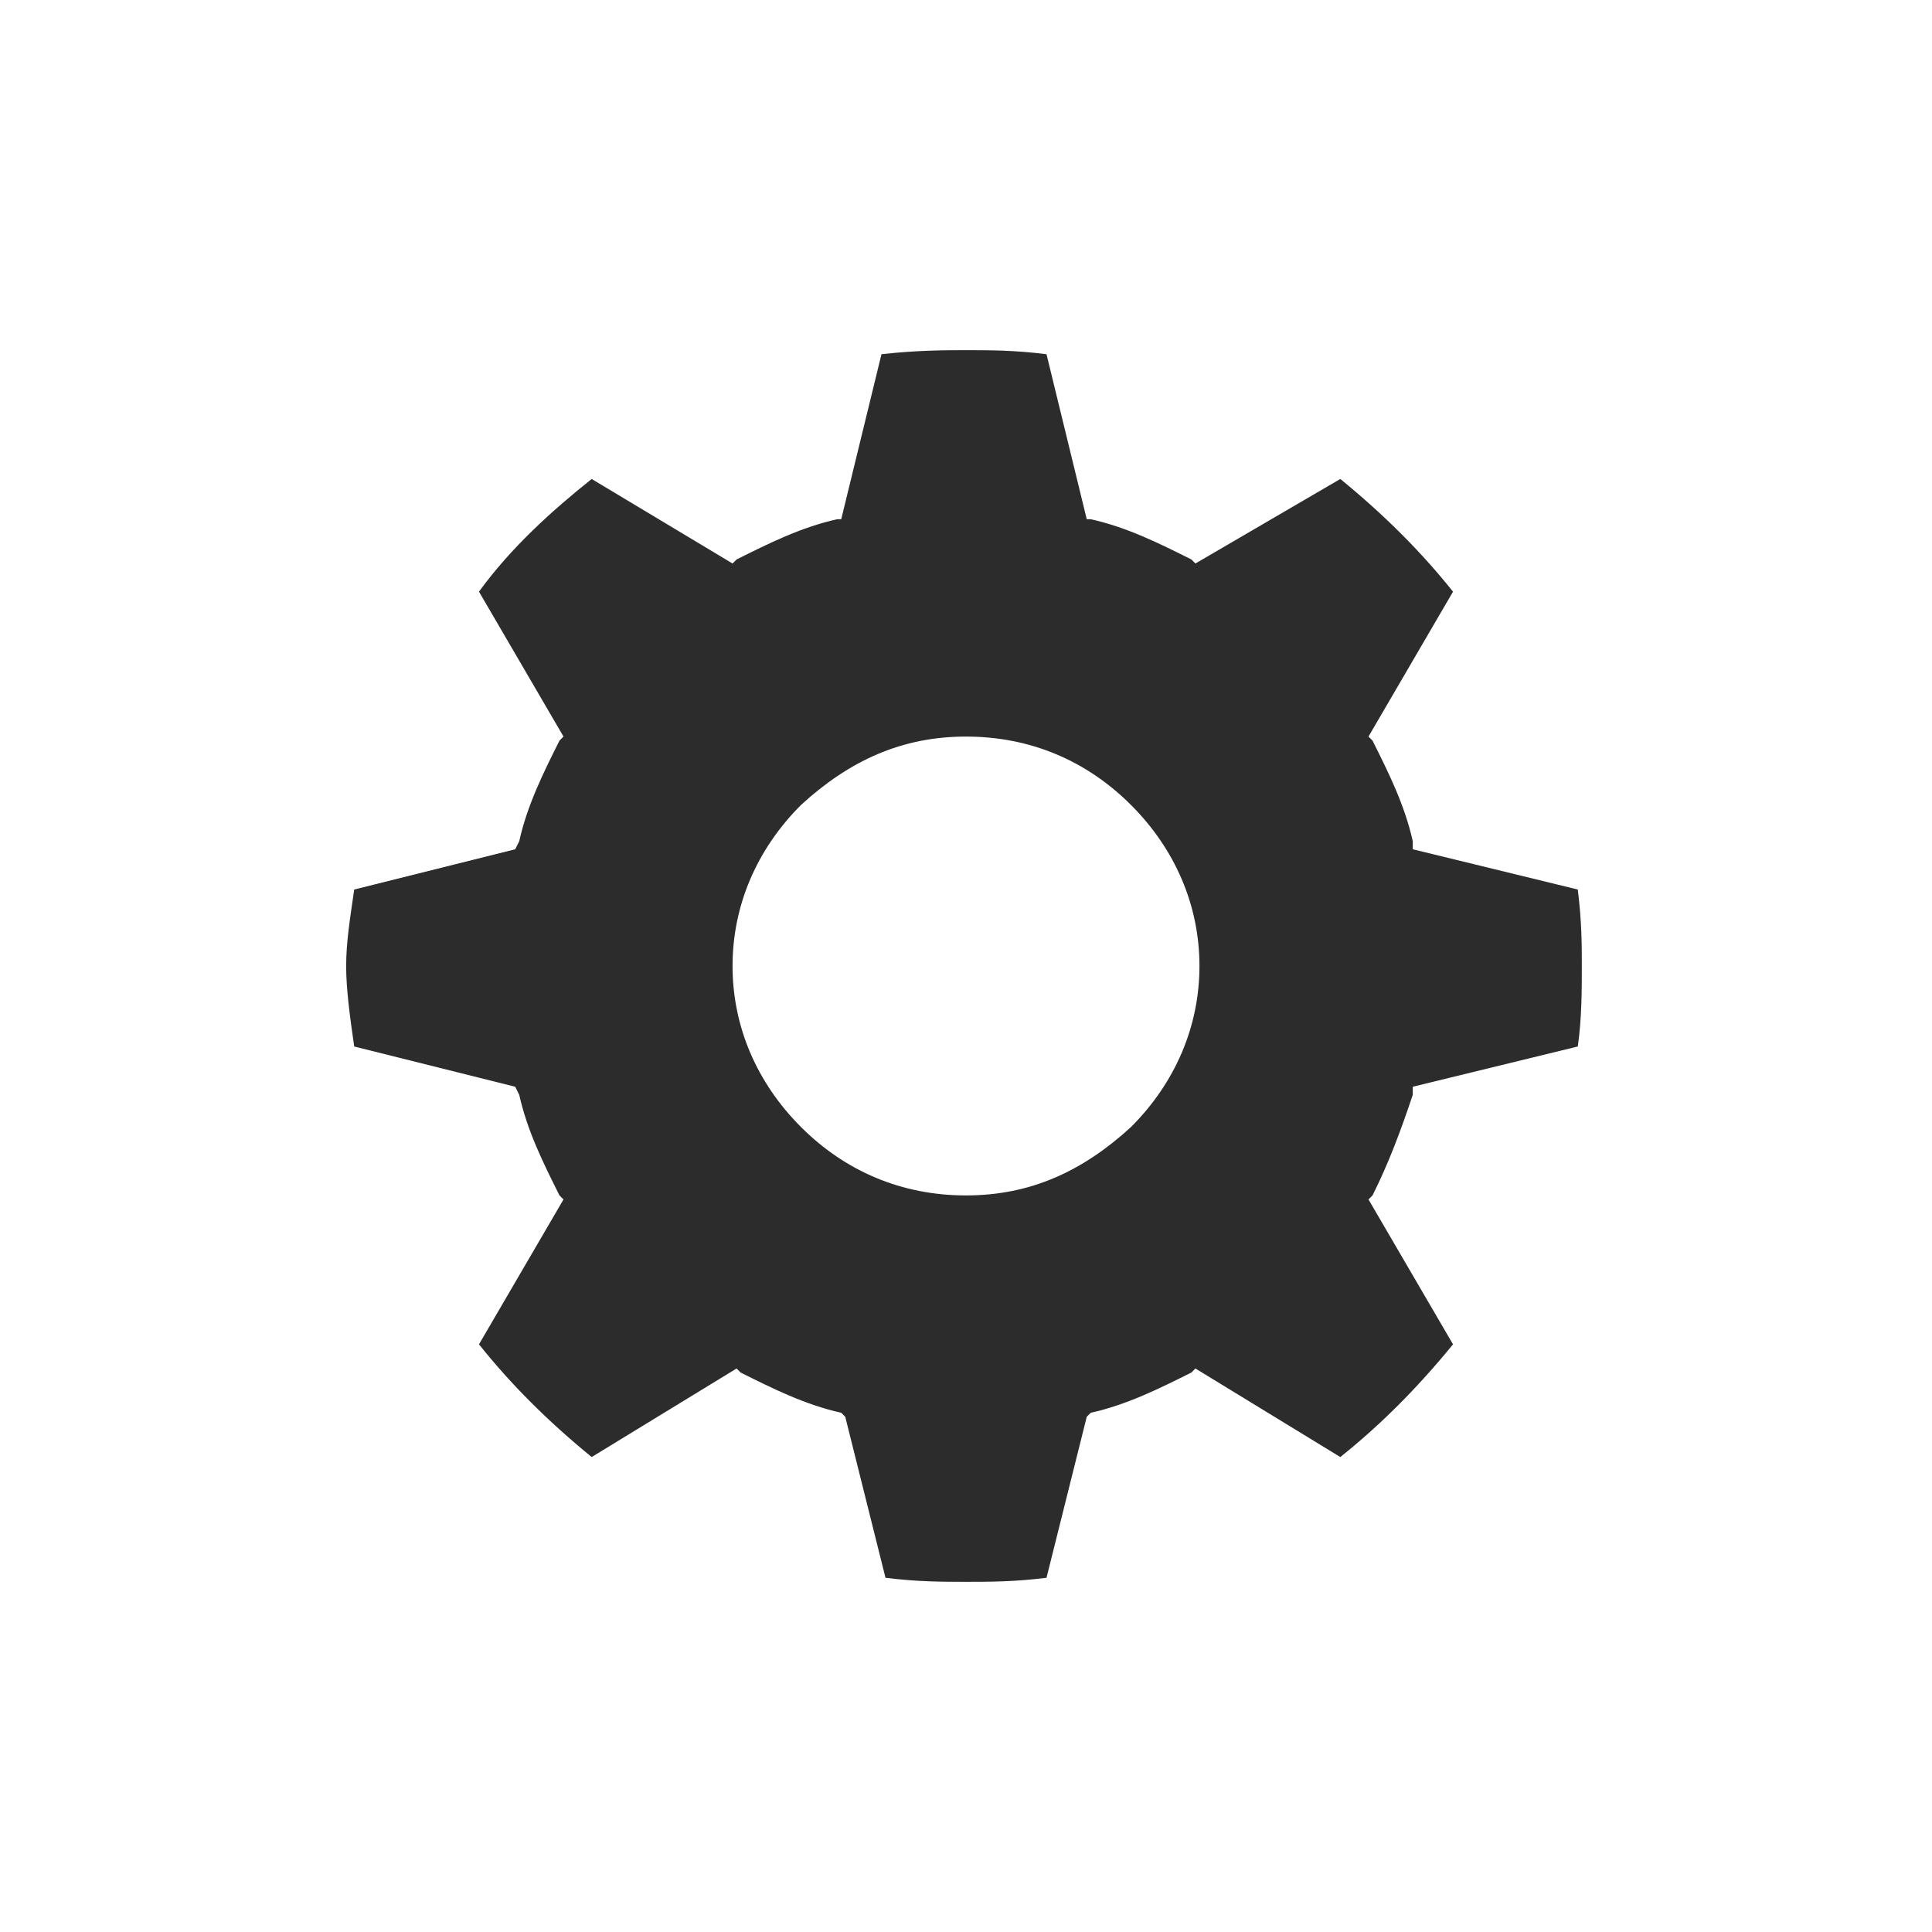 <?xml version="1.0" standalone="no"?><!DOCTYPE svg PUBLIC "-//W3C//DTD SVG 1.1//EN" "http://www.w3.org/Graphics/SVG/1.1/DTD/svg11.dtd"><svg t="1694073606658" class="icon" viewBox="0 0 1024 1024" version="1.1" xmlns="http://www.w3.org/2000/svg" p-id="4327" xmlns:xlink="http://www.w3.org/1999/xlink" width="200" height="200"><path d="M512 185.6c12.8 0 25.6 0 42.667 2.133l21.333 87.467h2.133c19.2 4.267 36.267 12.8 53.333 21.333l2.133 2.133 76.8-44.8c23.467 19.2 42.667 38.4 59.733 59.733l-44.8 76.8 2.133 2.133c8.533 17.067 17.067 34.133 21.333 53.333v4.267l87.467 21.333c2.133 17.067 2.133 29.867 2.133 40.533 0 12.8 0 27.733-2.133 42.667l-87.467 21.333v4.267c-6.4 19.2-12.8 36.267-21.333 53.333l-2.133 2.133 44.8 76.8c-19.2 23.467-38.4 42.667-59.733 59.733l-76.8-46.933-2.133 2.133c-17.067 8.533-34.133 17.067-53.333 21.333l-2.133 2.133-21.333 85.333c-17.067 2.133-29.867 2.133-42.667 2.133-12.8 0-25.6 0-42.667-2.133l-21.333-85.333-2.133-2.133c-19.2-4.267-36.267-12.8-53.333-21.333l-2.133-2.133-76.8 46.933c-23.467-19.2-42.667-38.4-59.733-59.733l44.8-76.8-2.133-2.133c-8.533-17.067-17.067-34.133-21.333-53.333l-2.133-4.267-85.333-21.333c-2.133-14.933-4.267-29.867-4.267-42.667 0-12.8 2.133-25.6 4.267-40.533l85.333-21.333 2.133-4.267c4.267-19.2 12.8-36.267 21.333-53.333l2.133-2.133-44.8-76.8c17.067-23.467 38.4-42.667 59.733-59.733l74.667 44.8 2.133-2.133c17.067-8.533 34.133-17.067 53.333-21.333h2.133l21.333-87.467c19.2-2.133 34.133-2.133 44.8-2.133z m0 204.8c-34.133 0-61.867 12.8-87.467 36.267-23.467 23.467-36.267 53.333-36.267 85.333s12.8 61.867 36.267 85.333 53.333 36.267 87.467 36.267 61.867-12.8 87.467-36.267c23.467-23.467 36.267-53.333 36.267-85.333s-12.8-61.867-36.267-85.333-53.333-36.267-87.467-36.267z" p-id="4328" fill="#2c2c2c"></path></svg>